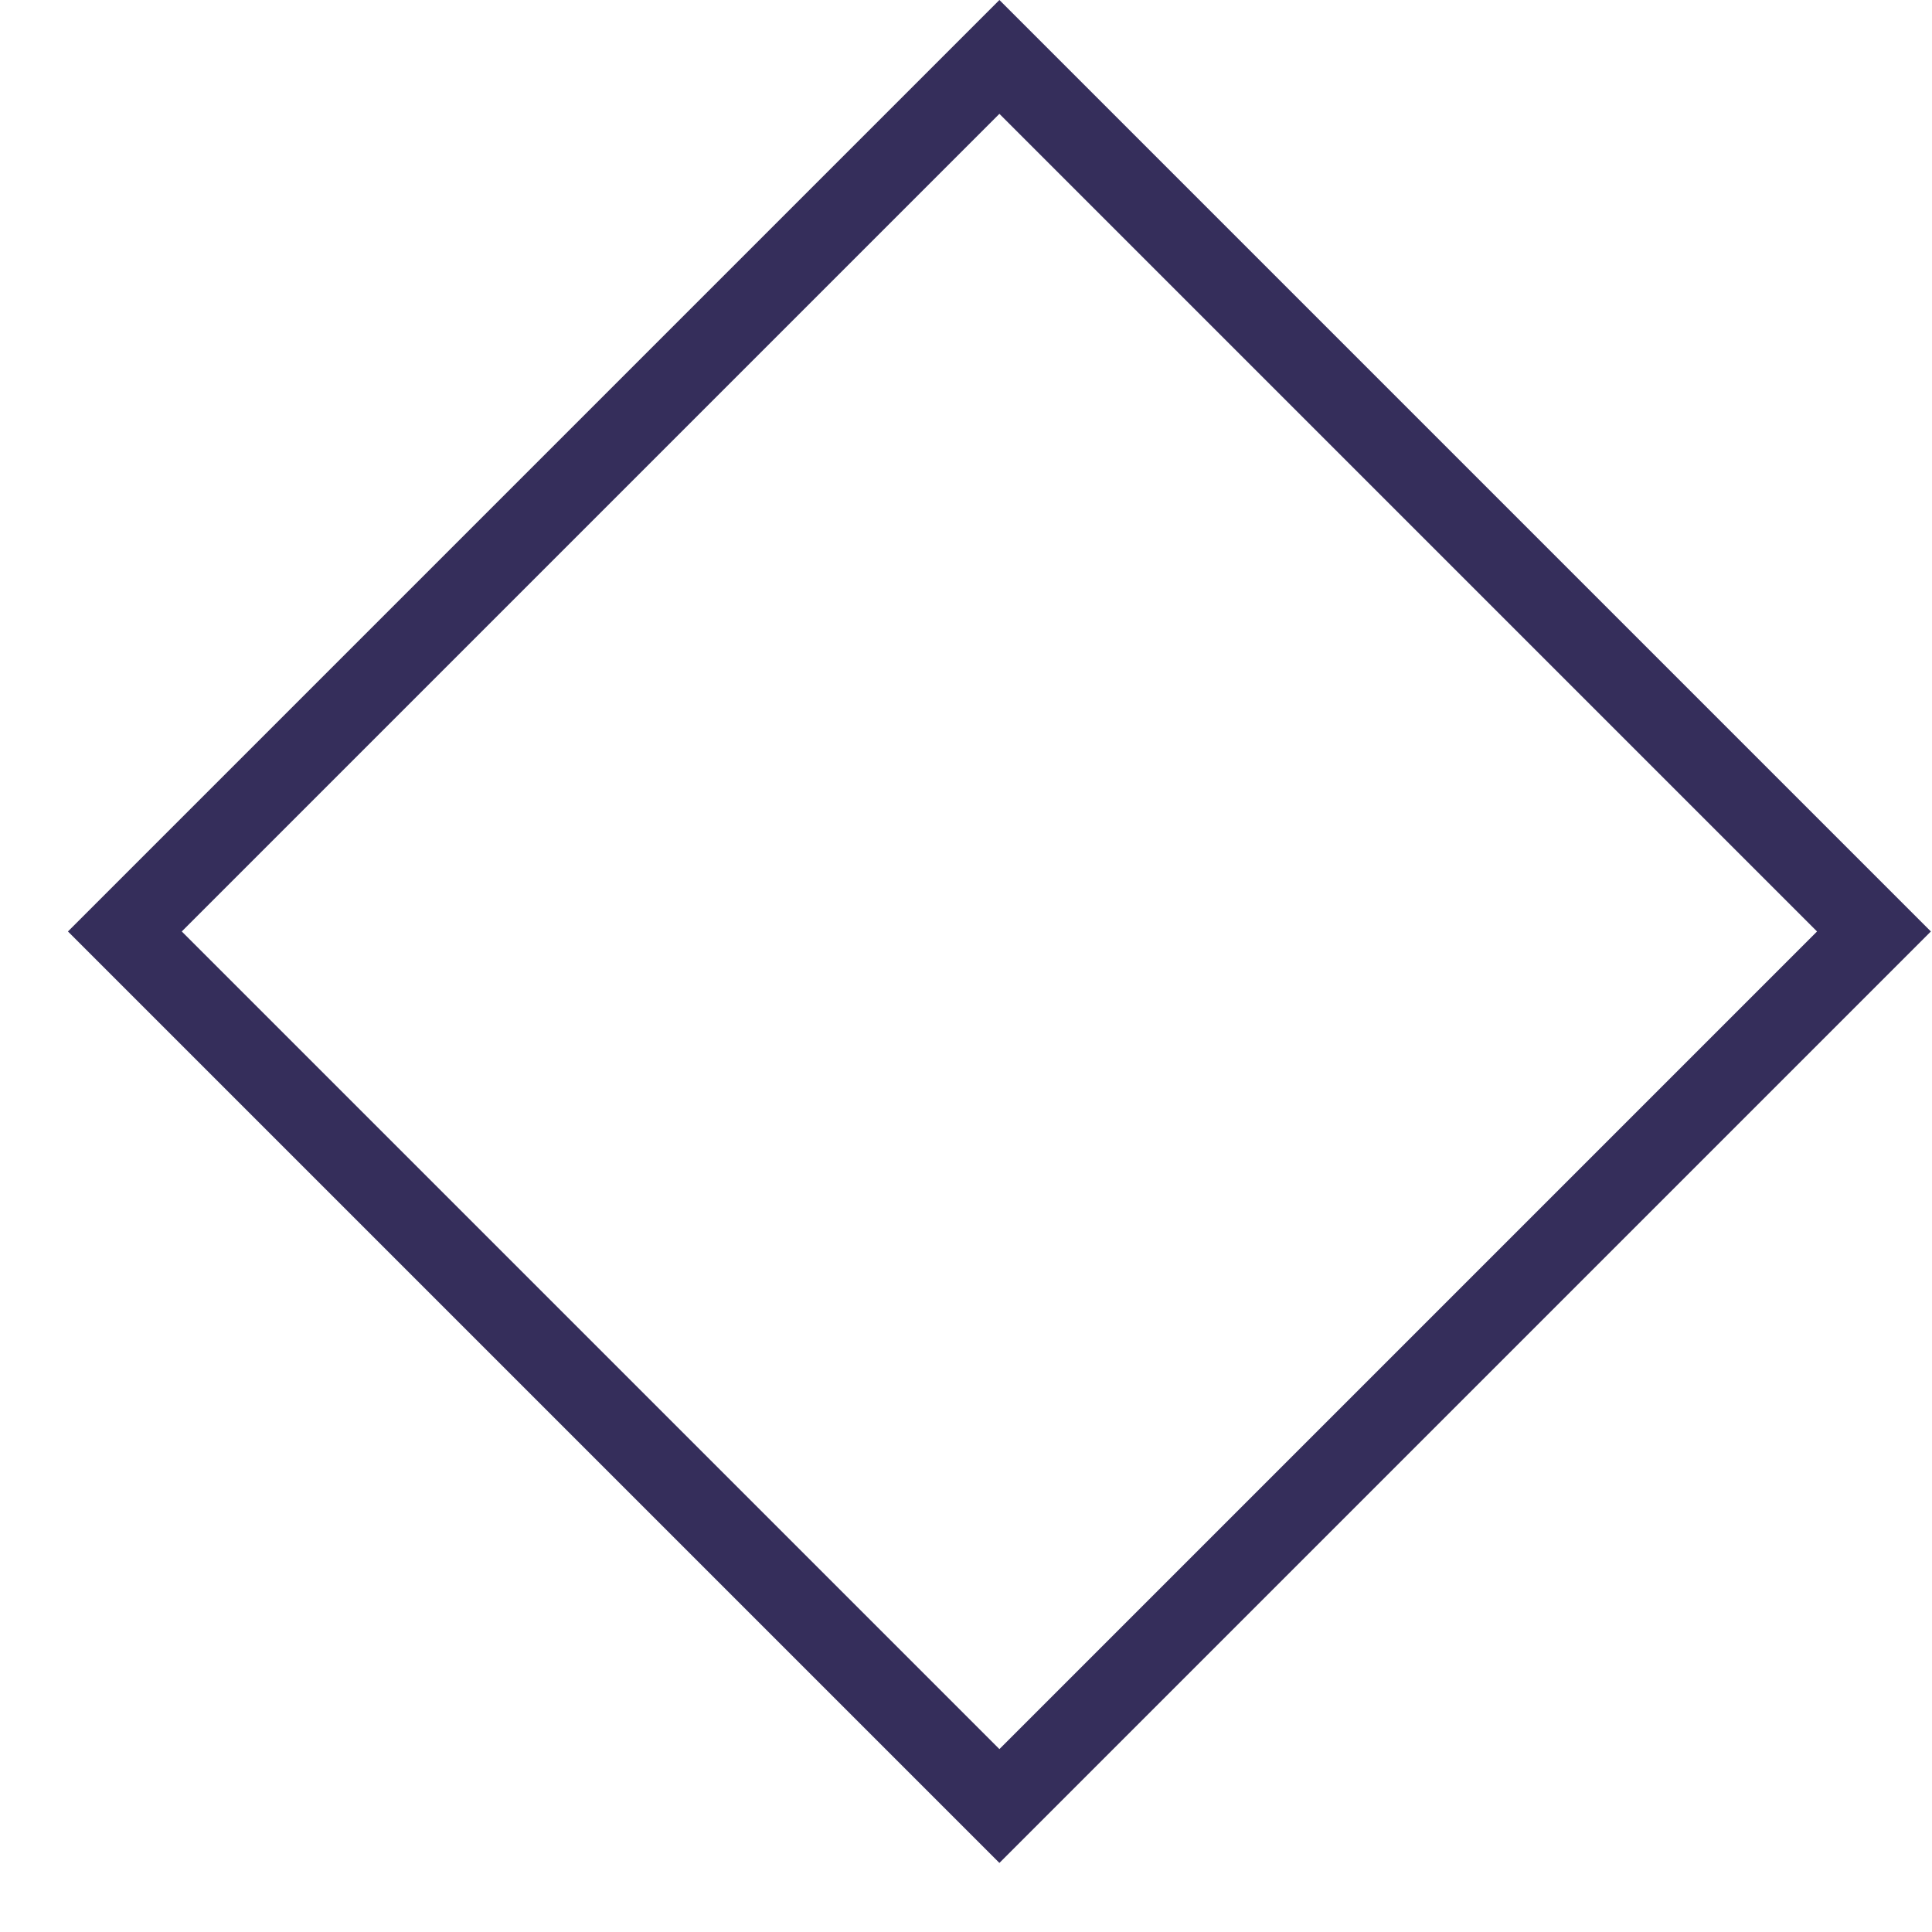 <?xml version="1.0" encoding="UTF-8" standalone="no"?><svg width="24" height="24" viewBox="0 0 24 24" fill="none" xmlns="http://www.w3.org/2000/svg">
<rect x="12.415" y="0.707" width="15.364" height="15.364" transform="rotate(45 12.415 0.707)" stroke="#352E5B"/>
</svg>
